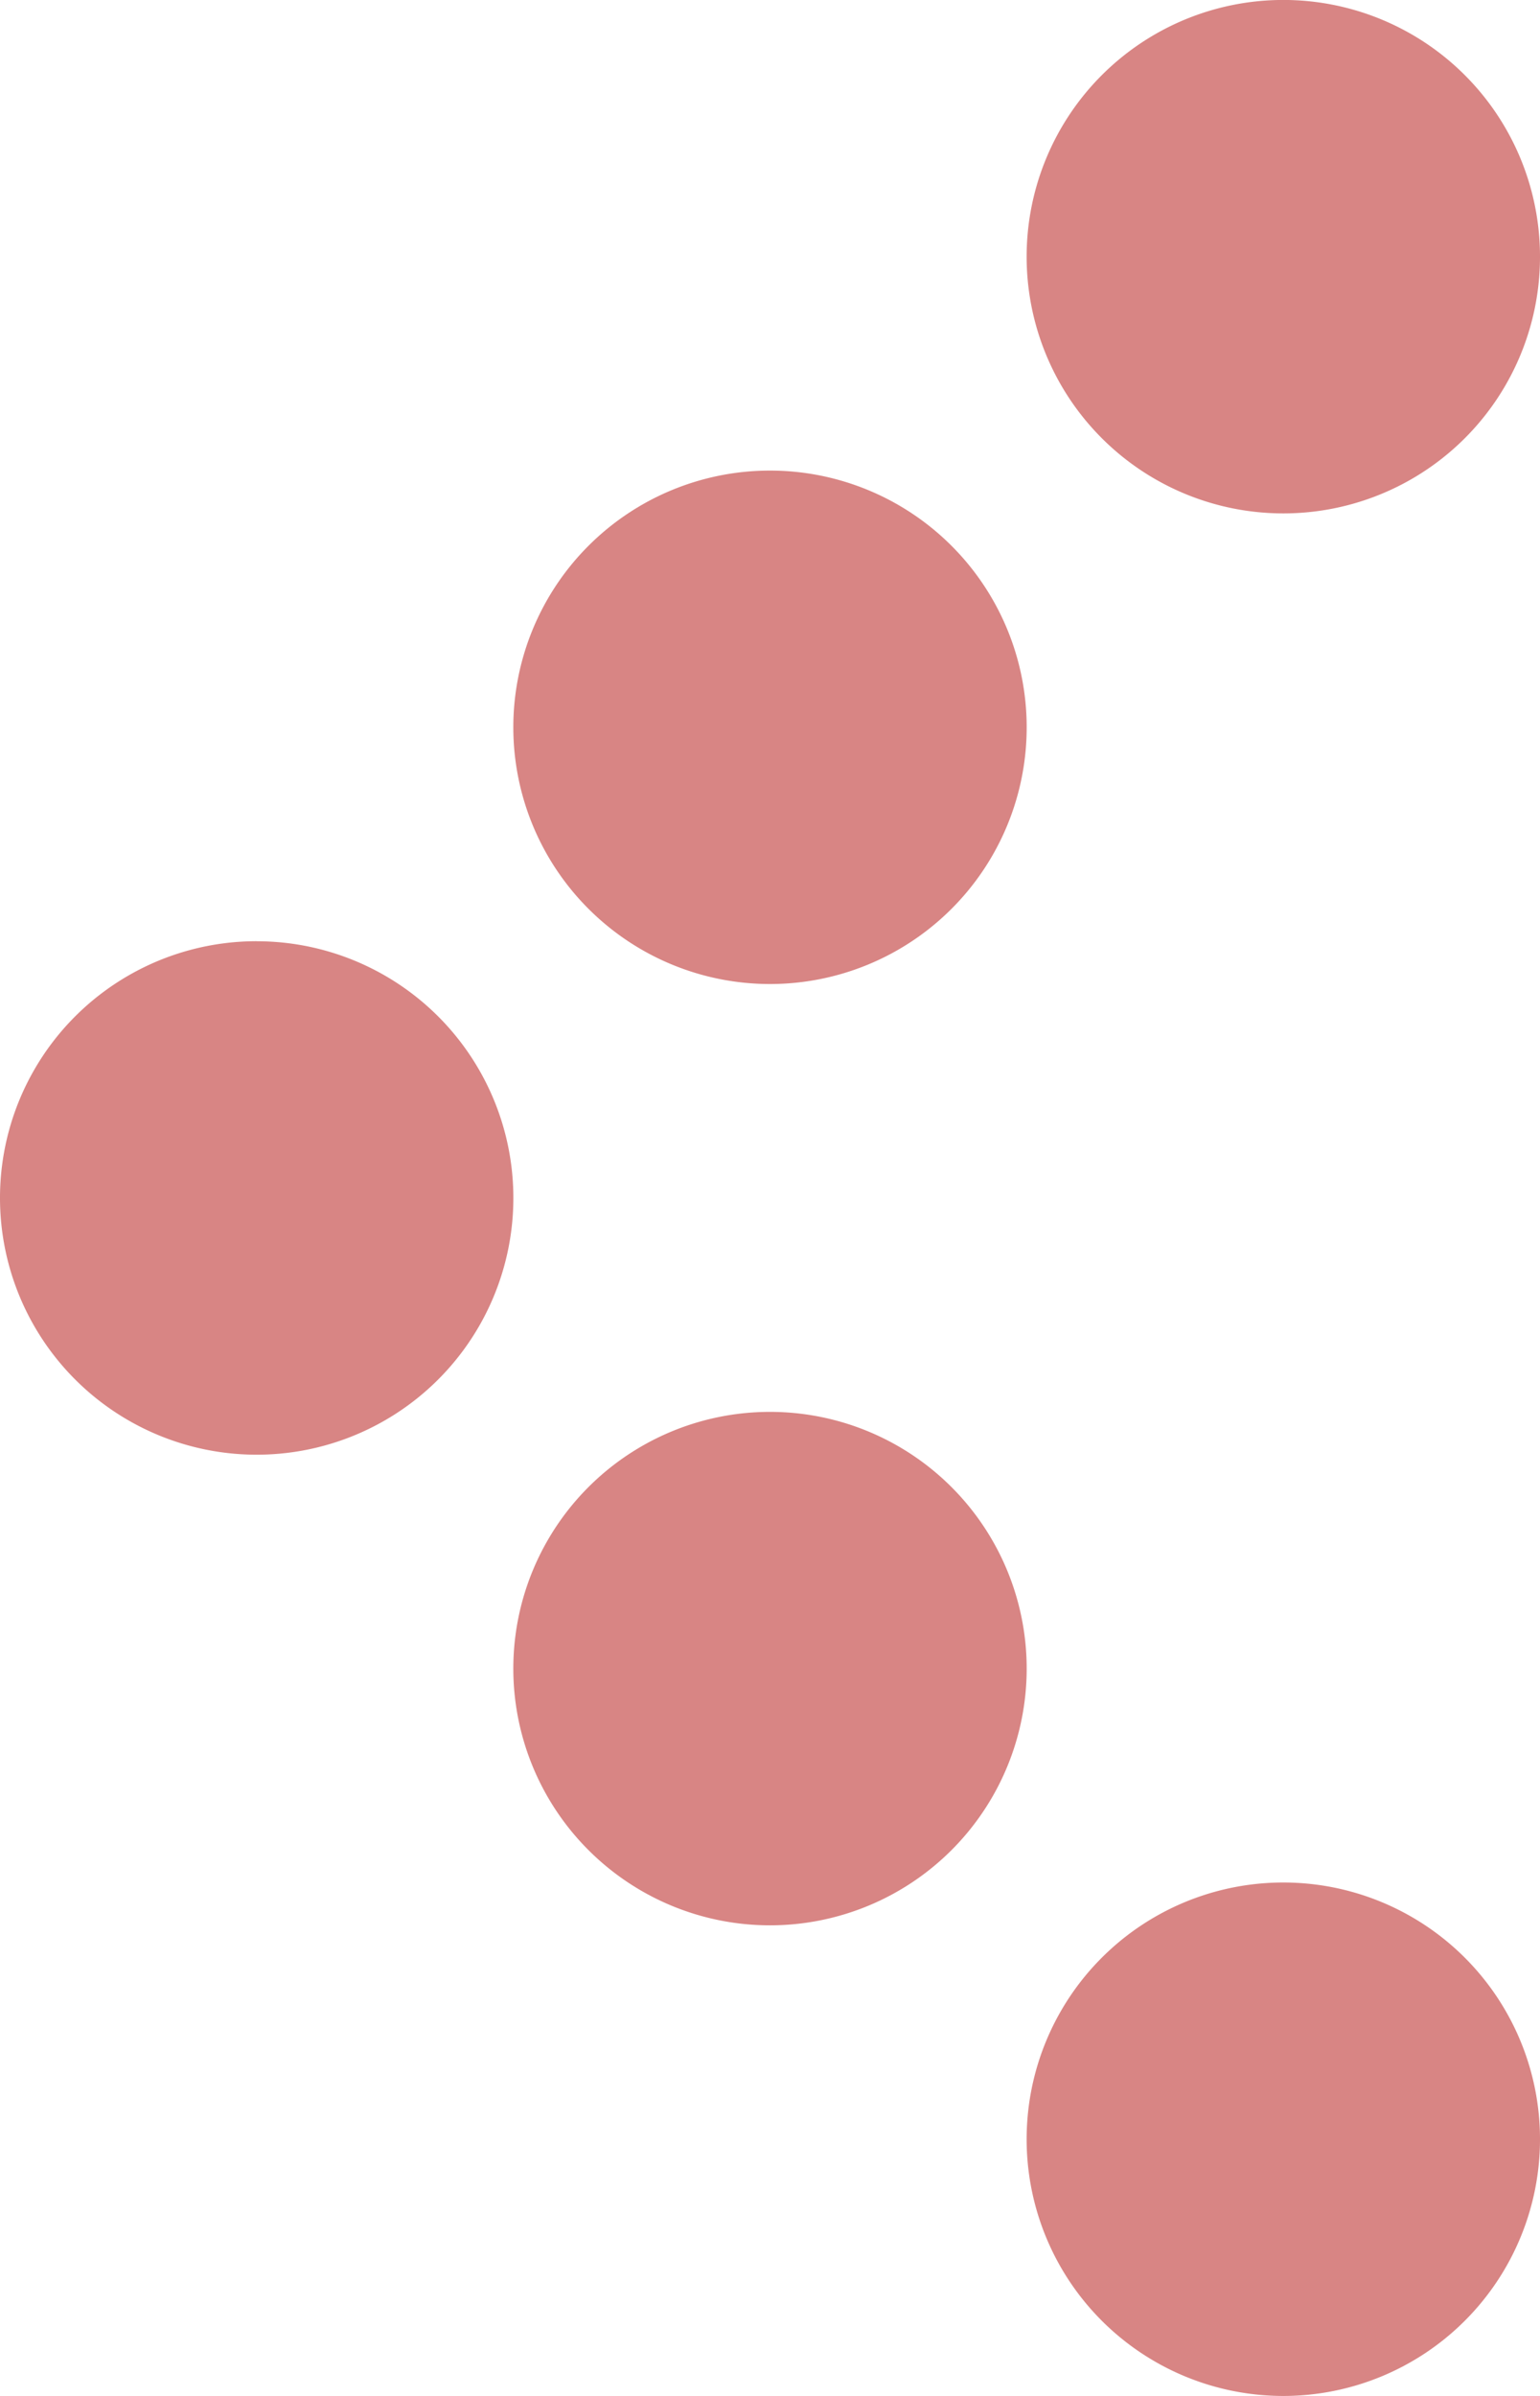 <svg id="Layer_1" data-name="Layer 1" xmlns="http://www.w3.org/2000/svg" viewBox="0 0 329.14 512"><defs><style>.cls-1{fill:#d88584;}</style></defs><title>prev</title><path class="cls-1" d="M447.29,400.15A54.86,54.86,0,1,1,392.43,455a54.85,54.85,0,0,1,54.86-54.86" transform="translate(-392.43 -199.01)"/><path class="cls-1" d="M557,409.29a54.86,54.86,0,1,1,54.86-54.86A54.85,54.85,0,0,1,557,409.29" transform="translate(-392.43 -199.01)"/><path class="cls-1" d="M666.71,308.72a54.86,54.86,0,1,1,54.86-54.86,54.85,54.85,0,0,1-54.86,54.86" transform="translate(-392.43 -199.01)"/><path class="cls-1" d="M557,500.72a54.86,54.86,0,1,1-54.86,54.86A54.85,54.85,0,0,1,557,500.72" transform="translate(-392.43 -199.01)"/><path class="cls-1" d="M666.71,601.29a54.86,54.86,0,1,1-54.86,54.86,54.85,54.85,0,0,1,54.86-54.86" transform="translate(-392.43 -199.01)"/></svg>